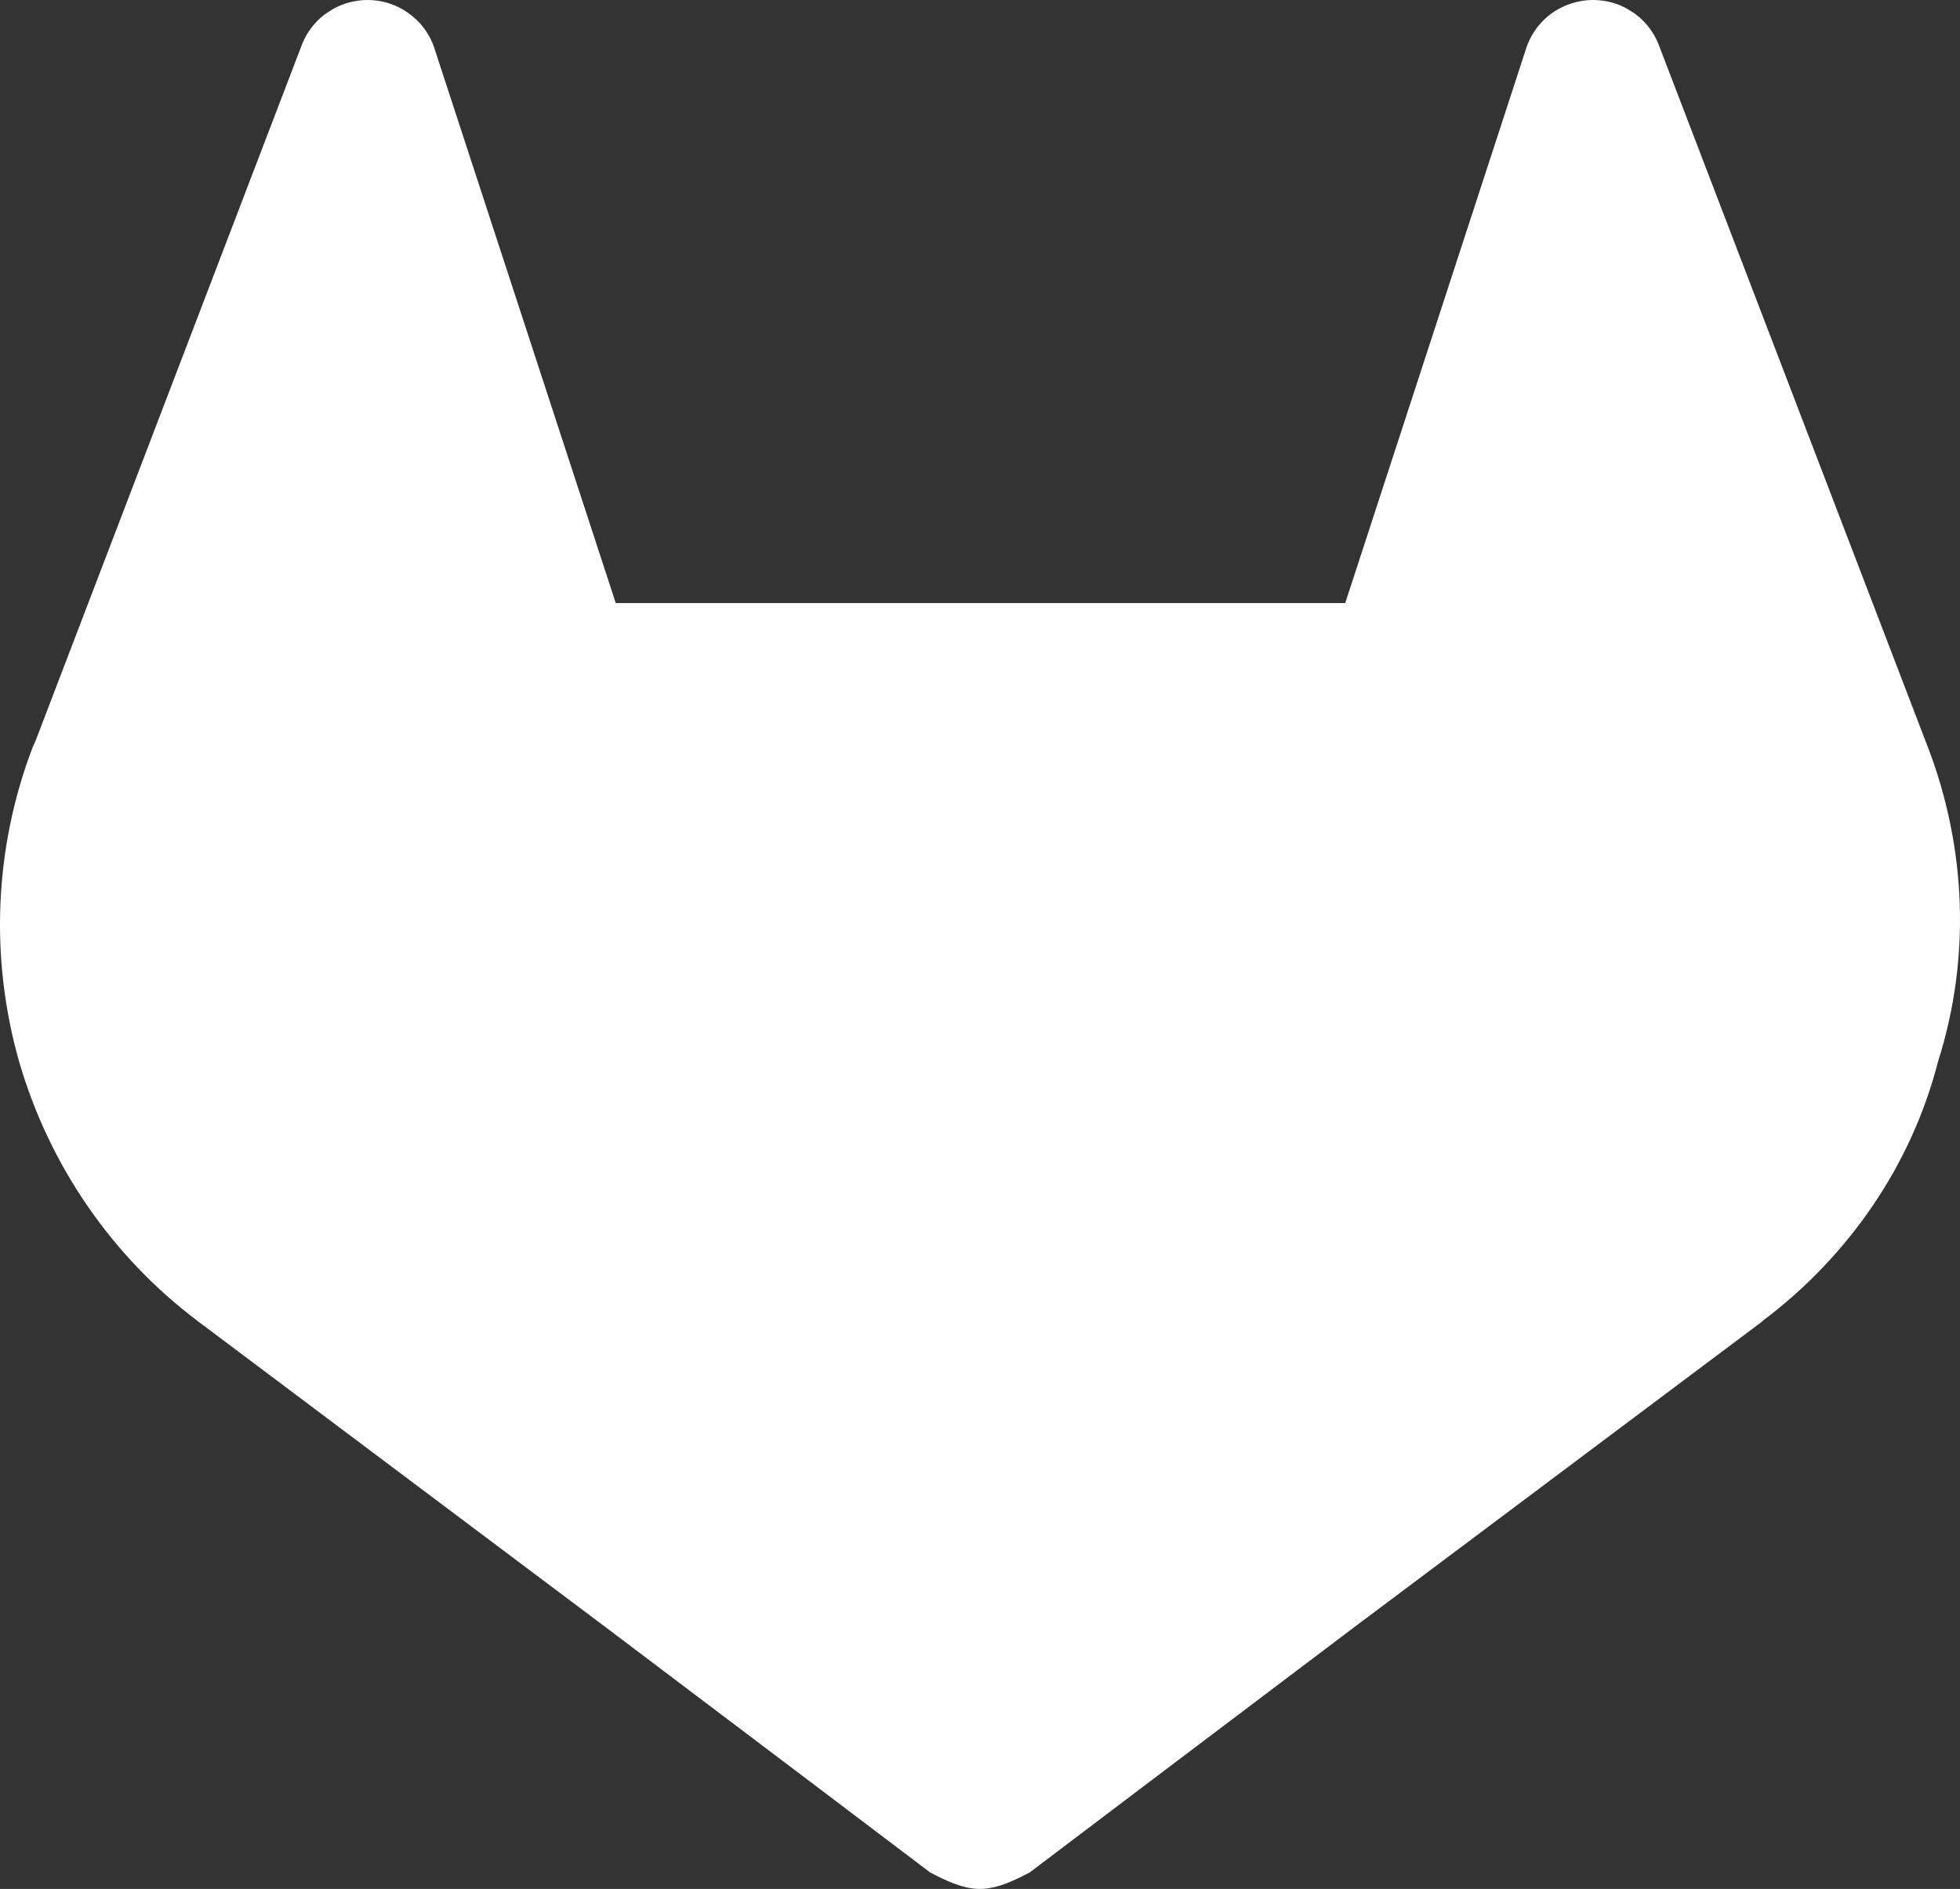 <svg width="494" height="476" viewBox="0 0 494 476" fill="none" xmlns="http://www.w3.org/2000/svg">
<rect x="0" y="0" width="494" height="476" fill="#333333" stroke="none"/>
<path d="M485.944 188.371L485.268 186.633L417.999 11.101C416.648 7.722 414.235 4.729 411.05 2.798C408.734 1.253 406.128 0.384 403.329 0.094C400.53 -0.196 397.828 0.191 395.222 1.156C392.616 2.122 390.3 3.667 388.37 5.791C386.536 7.818 385.185 10.232 384.413 12.935L339.052 151.971H155.196L109.739 12.935C108.967 10.232 107.615 7.818 105.782 5.791C103.851 3.763 101.535 2.122 98.929 1.156C96.42 0.191 93.621 -0.196 90.822 0.094C88.12 0.384 85.418 1.253 83.101 2.798C79.916 4.729 77.504 7.722 76.153 11.101L8.98 186.633L8.208 188.371C-1.443 213.668 -2.602 241.475 4.83 267.544C12.358 293.516 28.089 316.496 49.708 332.813L49.901 333.006L50.48 333.392L152.783 410.151L203.549 448.483L234.433 471.848C238.004 473.683 242.443 476 246.979 476C251.515 476 255.955 473.683 259.526 471.848L290.41 448.483L341.175 410.151L444.154 333.006L444.443 332.717C466.062 316.399 481.793 293.516 488.453 267.544C496.753 241.475 495.595 213.668 485.944 188.371Z" fill="white"/>
</svg>
